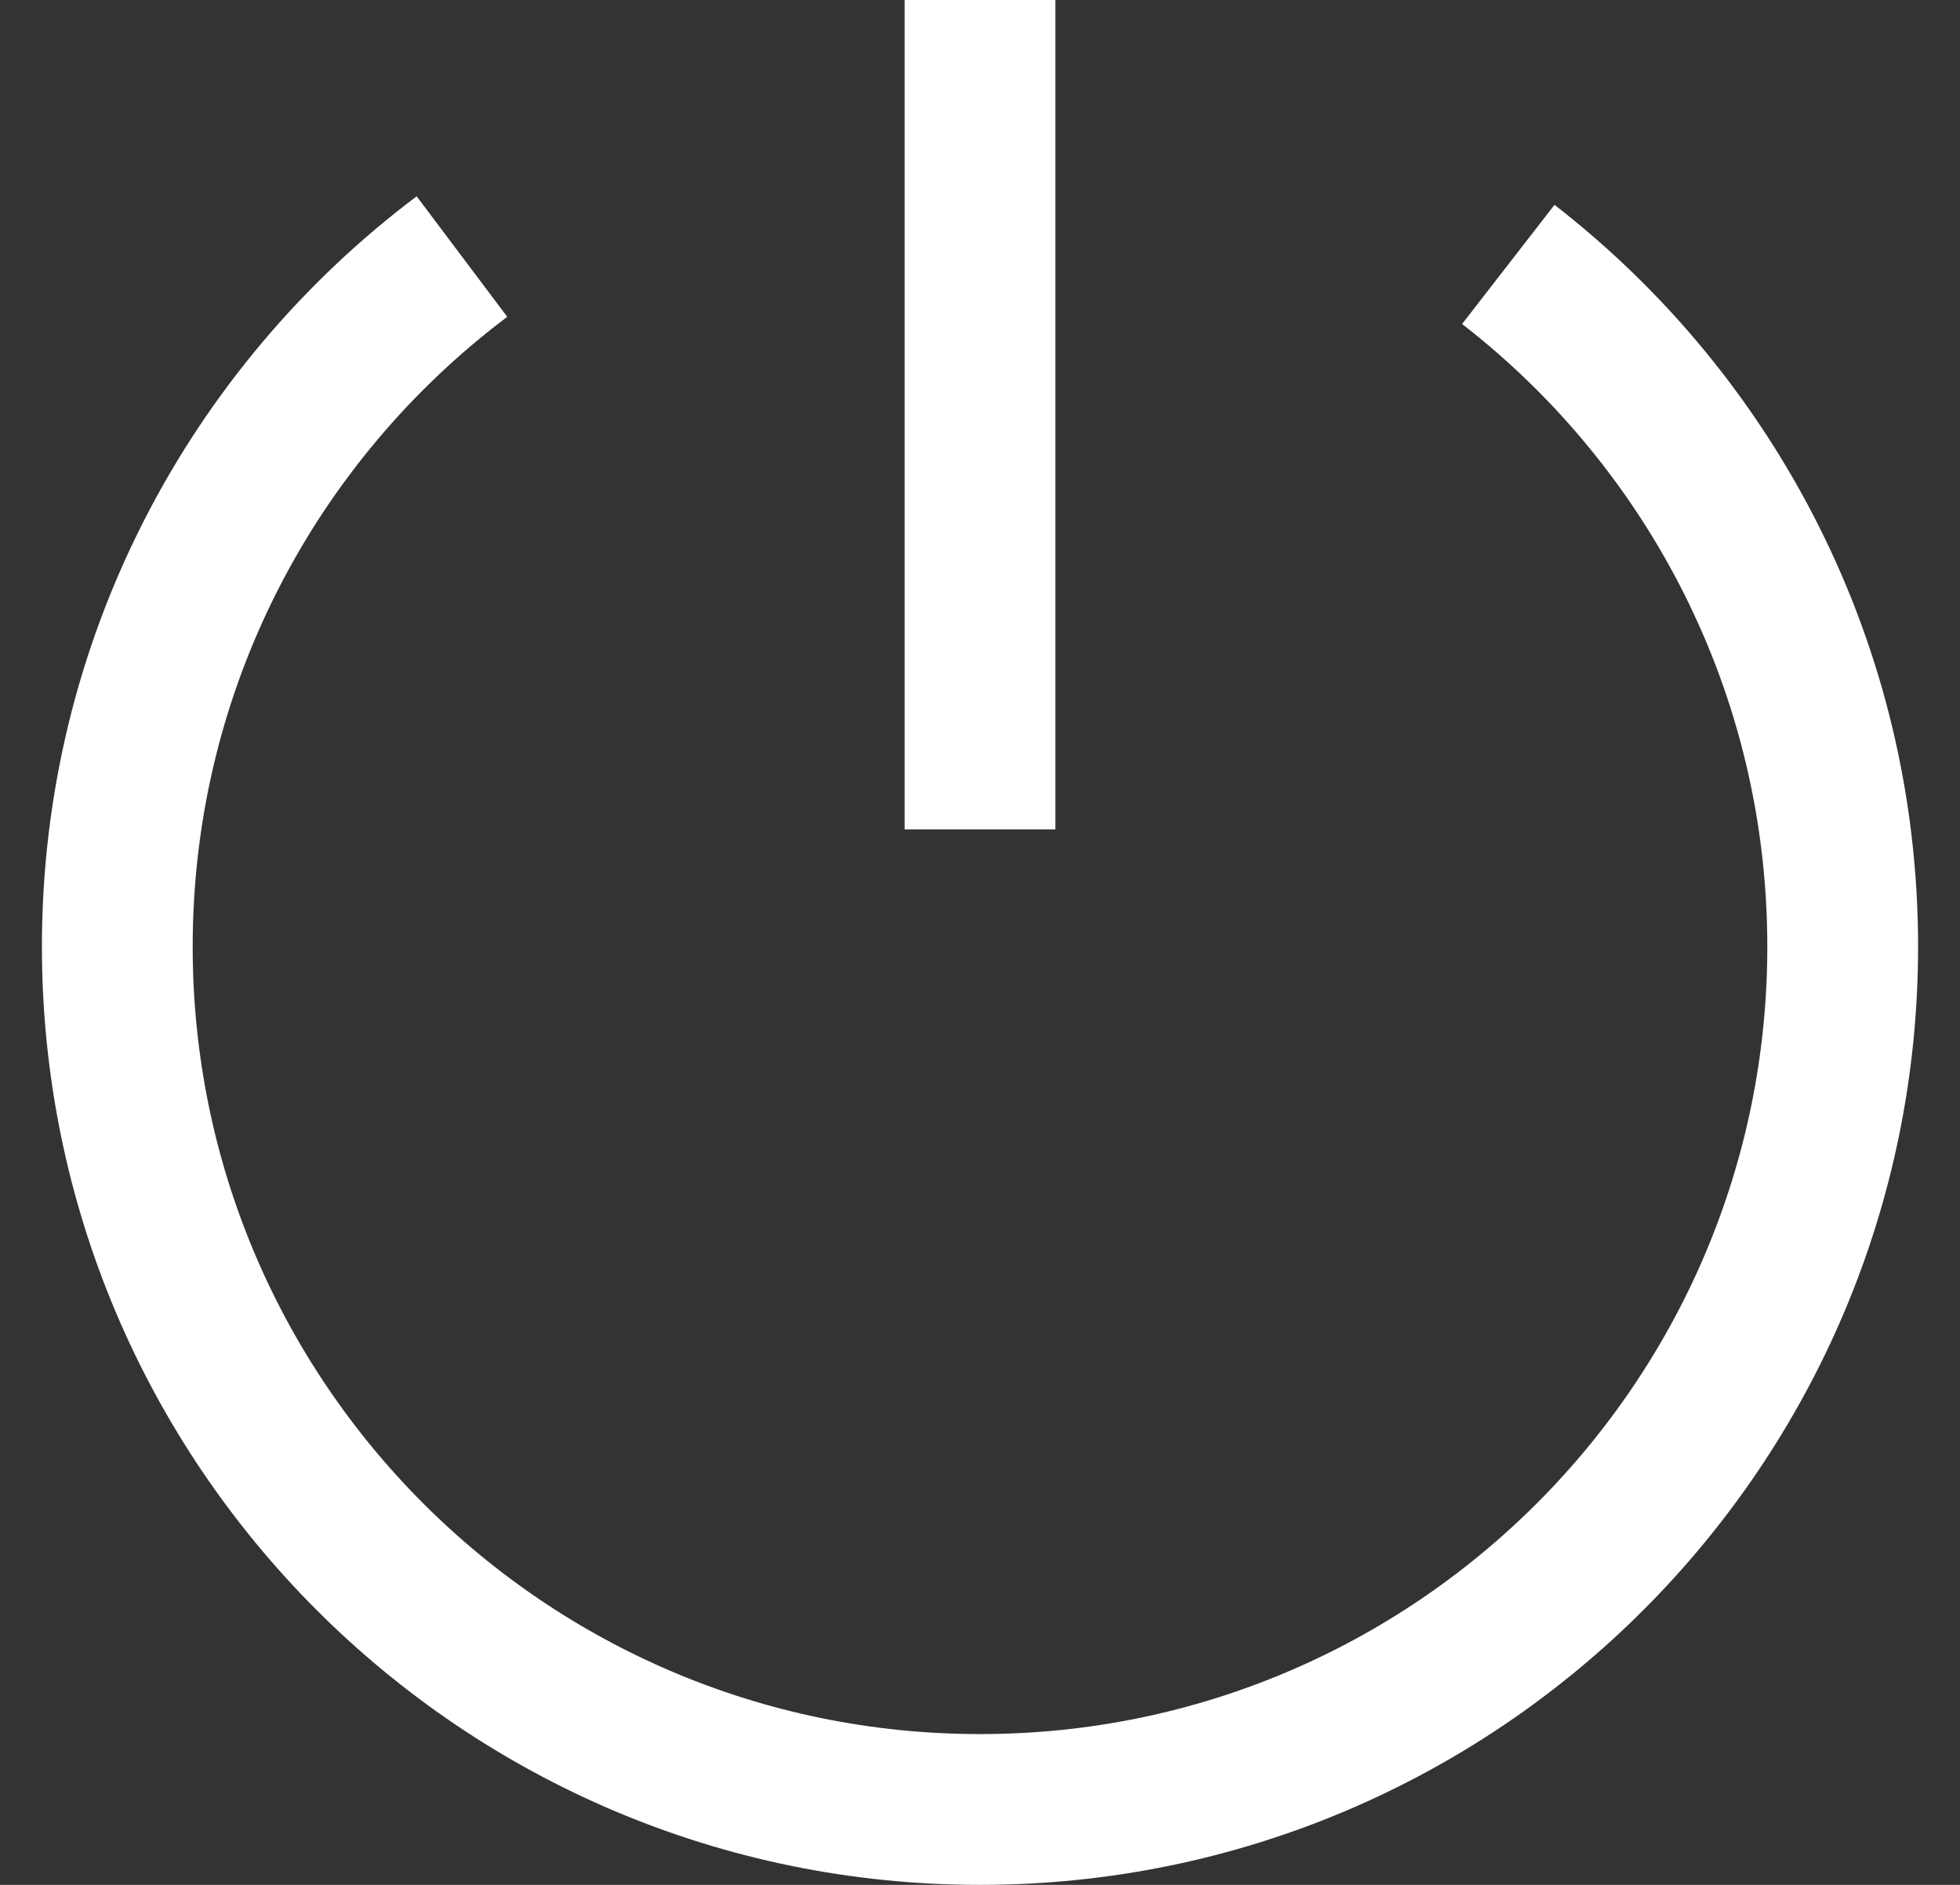 <?xml version="1.0" encoding="UTF-8"?>
<svg width="26px" height="25px" viewBox="0 0 26 25" version="1.1" xmlns="http://www.w3.org/2000/svg" xmlns:xlink="http://www.w3.org/1999/xlink">
    <rect x="0" y="0" width="26" height="25" fill="#333333" stroke="none"/>
    <!-- Generator: Sketch 47.1 (45422) - http://www.bohemiancoding.com/sketch -->
    <title>Group 2</title>
    <desc>Created with Sketch.</desc>
    <defs></defs>
    <g id="Symbols" stroke="none" stroke-width="1" fill="none" fill-rule="evenodd">
        <g id="Icons-/-24-/-White-/-Power" transform="translate(1, 1)">
            <g id="Group-2" transform="translate(0, -1)">
                <path d="M19.008,3.507 C21.707,5.6 23.444,8.875 23.444,12.556 C23.444,18.876 18.321,24 12,24 C5.679,24 0.556,18.876 0.556,12.556 C0.556,8.814 2.351,5.491 5.128,3.403" id="Rectangle-4-Copy" stroke="#FFFFFF" stroke-width="2"></path>
                <polygon id="Line" fill="#FFFFFF" fill-rule="nonzero" points="11 0 11 11 13 11 13 0"></polygon>
            </g>
        </g>
    </g>
</svg>